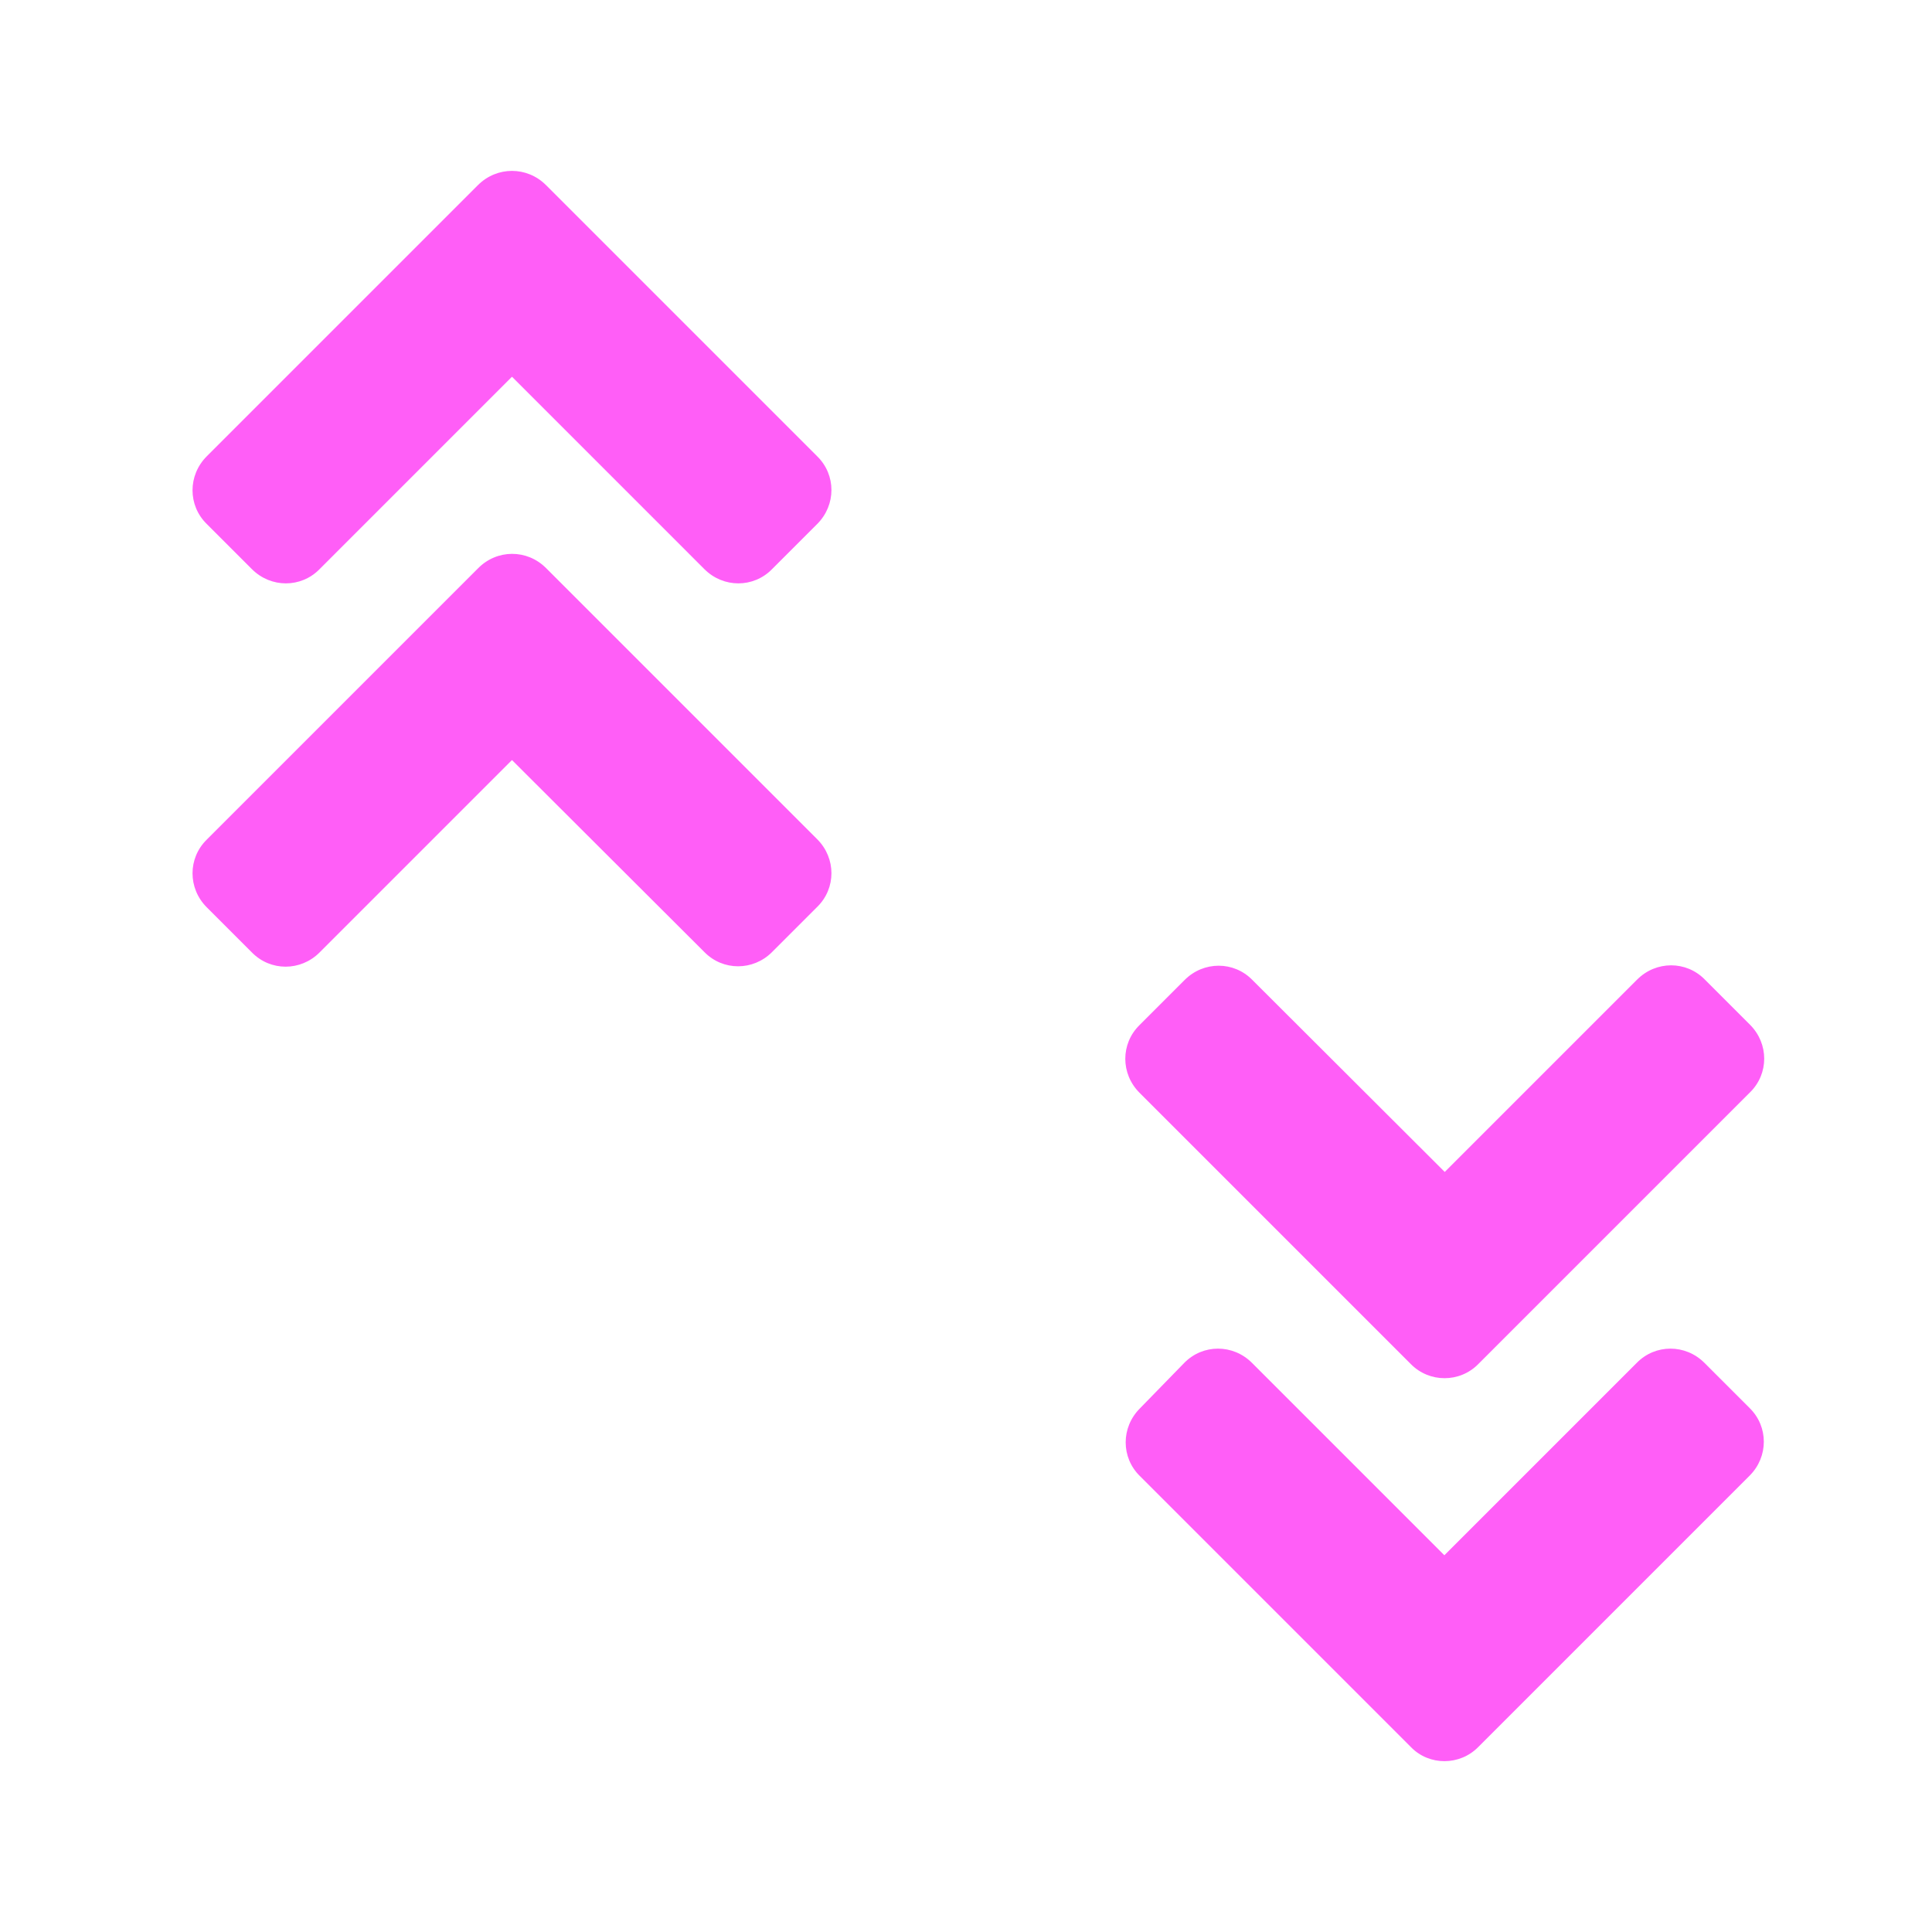 <?xml version="1.0" encoding="utf-8"?>
<!-- Generator: Adobe Illustrator 19.0.0, SVG Export Plug-In . SVG Version: 6.00 Build 0)  -->
<svg version="1.1" id="Calque_1" xmlns="http://www.w3.org/2000/svg" xmlns:xlink="http://www.w3.org/1999/xlink" x="0px" y="0px"
	 viewBox="0 0 500 500" style="enable-background:new 0 0 500 500;" xml:space="preserve">
<style type="text/css">
	.st0{fill:#FF5EF7;}
</style>
<path id="XMLID_4_" class="st0" d="M141.3,147l70.2,70.2c4.9,4.9,4.9,12.7,0,17.5l-11.7,11.7c-4.9,4.9-12.7,4.9-17.5,0l-49.8-49.7
	l-49.8,49.8c-4.9,4.9-12.7,4.9-17.5,0l-11.7-11.7c-4.9-4.9-4.9-12.7,0-17.5l70.2-70.2C128.6,142.1,136.4,142.1,141.3,147L141.3,147z
	 M123.7,47.9l-70.2,70.2c-4.9,4.9-4.9,12.7,0,17.5l11.7,11.7c4.9,4.9,12.7,4.9,17.5,0l49.8-49.8l49.8,49.8c4.9,4.9,12.7,4.9,17.5,0
	l11.7-11.7c4.9-4.9,4.9-12.7,0-17.5l-70.2-70.2C136.4,43,128.6,43,123.7,47.9L123.7,47.9z"/>
<path id="XMLID_2_" class="st0" d="M365.1,353l-70.2-70.2c-4.9-4.9-4.9-12.7,0-17.5l11.7-11.7c4.9-4.9,12.7-4.9,17.5,0l49.8,49.7
	l49.8-49.8c4.9-4.9,12.7-4.9,17.5,0l11.7,11.7c4.9,4.9,4.9,12.7,0,17.5L382.6,353C377.8,357.9,369.9,357.9,365.1,353L365.1,353z
	 M382.6,452.1l70.2-70.2c4.9-4.9,4.9-12.7,0-17.5l-11.7-11.7c-4.9-4.9-12.7-4.9-17.5,0l-49.8,49.8l-49.8-49.8
	c-4.9-4.9-12.7-4.9-17.5,0L295,364.5c-4.9,4.9-4.9,12.7,0,17.5l70.2,70.2C369.9,457,377.8,457,382.6,452.1L382.6,452.1z"/>
</svg>
